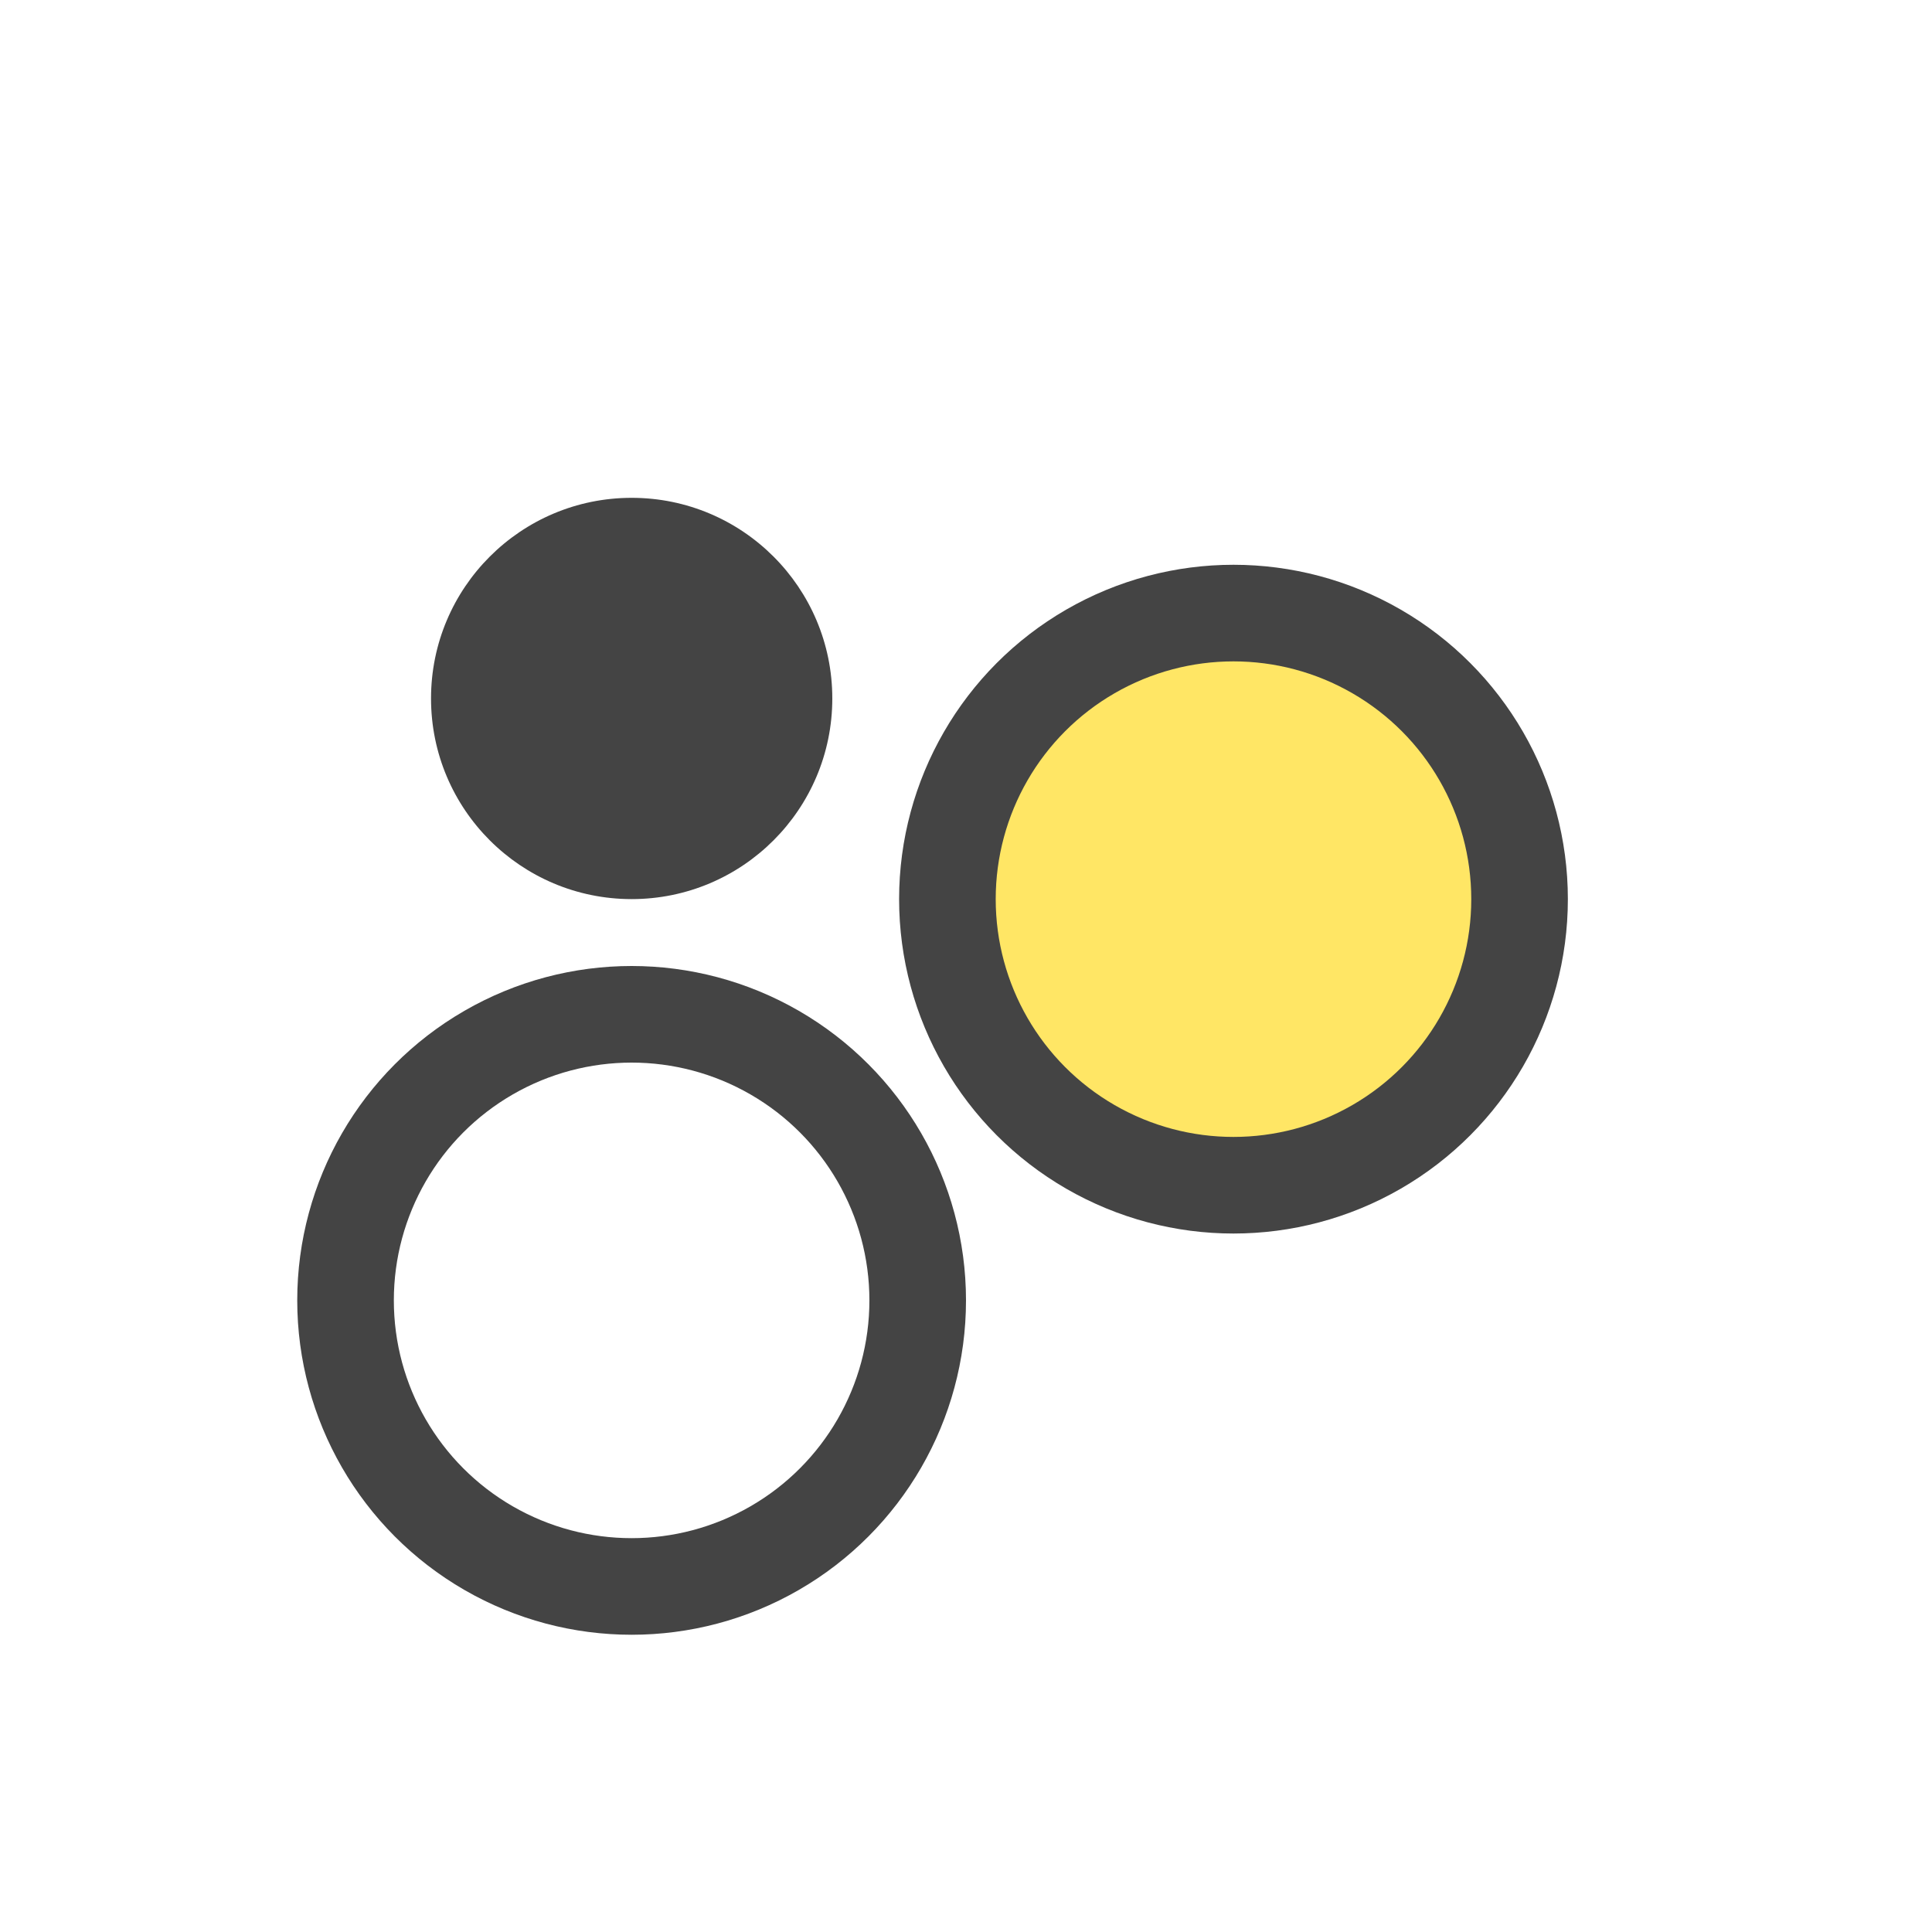 <svg width="40" height="40" viewBox="0 0 40 40" fill="none" xmlns="http://www.w3.org/2000/svg">
<circle cx="13.078" cy="14.461" r="4.154" fill="#444444"/>
<circle cx="25.538" cy="18.616" r="5.923" fill="#FFE665" stroke="#444444" stroke-width="2"/>
<circle cx="13.077" cy="26.923" r="5.923" stroke="#444444" stroke-width="2"/>
</svg>
